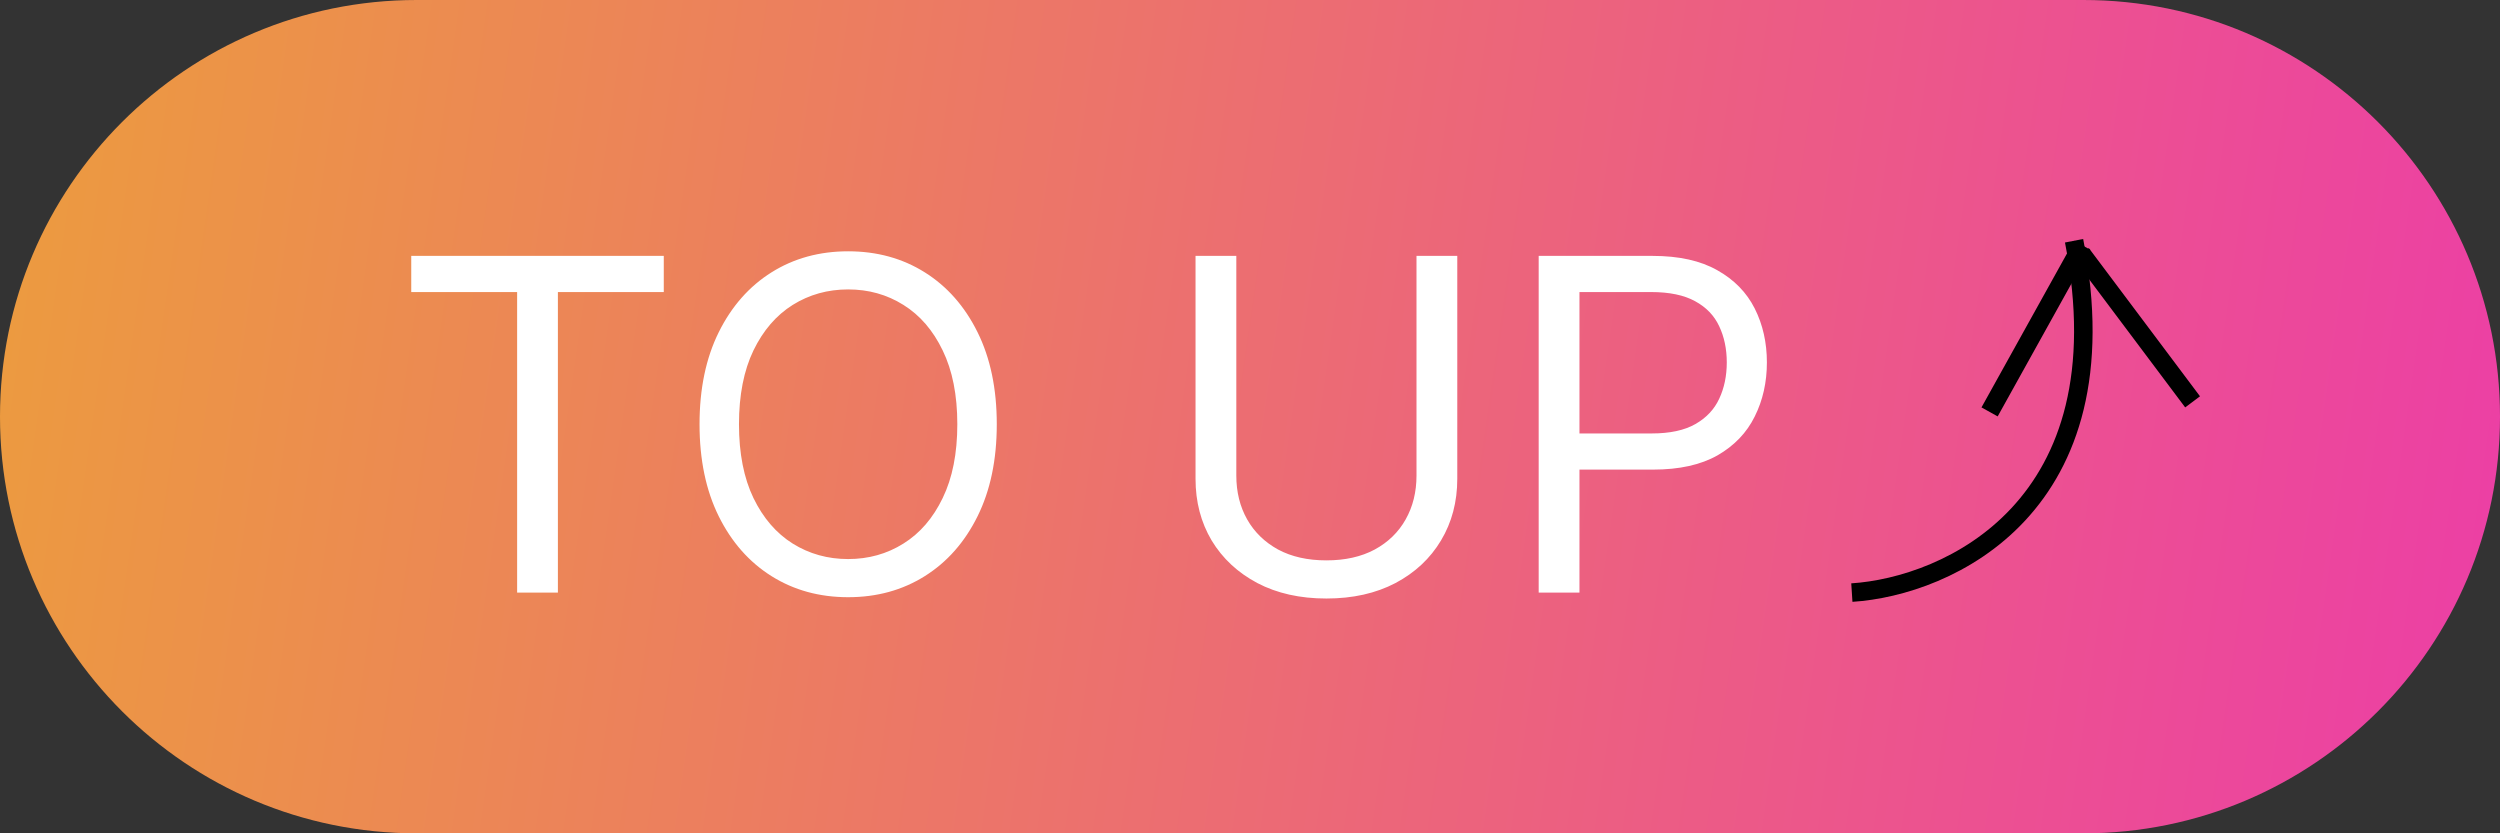 <svg width="135" height="45" viewBox="0 0 135 45" fill="none" xmlns="http://www.w3.org/2000/svg">
<rect x="0" y="0" width="135" height="45" fill="#333333" stroke="none"/>
<path d="M0 22.5C0 10.074 10.074 0 22.5 0H112.5C124.926 0 135 10.074 135 22.5V22.5C135 34.926 124.926 45 112.5 45H22.5C10.074 45 0 34.926 0 22.5V22.5Z" fill="url(#paint0_linear_1_13)"/>
<path d="M22.207 15.771V13.818H35.844V15.771H30.126V32H27.925V15.771H22.207ZM53.826 22.909C53.826 24.827 53.48 26.484 52.787 27.881C52.095 29.277 51.145 30.355 49.937 31.112C48.73 31.87 47.351 32.249 45.8 32.249C44.25 32.249 42.871 31.87 41.663 31.112C40.456 30.355 39.506 29.277 38.813 27.881C38.121 26.484 37.775 24.827 37.775 22.909C37.775 20.991 38.121 19.334 38.813 17.938C39.506 16.541 40.456 15.463 41.663 14.706C42.871 13.948 44.25 13.57 45.8 13.57C47.351 13.57 48.73 13.948 49.937 14.706C51.145 15.463 52.095 16.541 52.787 17.938C53.48 19.334 53.826 20.991 53.826 22.909ZM51.695 22.909C51.695 21.335 51.432 20.006 50.905 18.923C50.384 17.84 49.677 17.02 48.783 16.464C47.895 15.907 46.901 15.629 45.8 15.629C44.699 15.629 43.702 15.907 42.808 16.464C41.921 17.02 41.213 17.84 40.687 18.923C40.166 20.006 39.905 21.335 39.905 22.909C39.905 24.483 40.166 25.812 40.687 26.895C41.213 27.978 41.921 28.798 42.808 29.354C43.702 29.911 44.699 30.189 45.8 30.189C46.901 30.189 47.895 29.911 48.783 29.354C49.677 28.798 50.384 27.978 50.905 26.895C51.432 25.812 51.695 24.483 51.695 22.909ZM76.491 13.818H78.693V25.857C78.693 27.099 78.4 28.209 77.814 29.186C77.234 30.156 76.414 30.923 75.355 31.485C74.295 32.041 73.052 32.32 71.626 32.32C70.2 32.32 68.957 32.041 67.897 31.485C66.838 30.923 66.015 30.156 65.429 29.186C64.849 28.209 64.559 27.099 64.559 25.857V13.818H66.761V25.679C66.761 26.567 66.956 27.357 67.347 28.049C67.737 28.736 68.294 29.277 69.016 29.674C69.744 30.065 70.614 30.26 71.626 30.26C72.638 30.26 73.508 30.065 74.236 29.674C74.964 29.277 75.52 28.736 75.905 28.049C76.296 27.357 76.491 26.567 76.491 25.679V13.818ZM83.089 32V13.818H89.233C90.659 13.818 91.825 14.076 92.731 14.591C93.642 15.1 94.317 15.789 94.755 16.659C95.193 17.529 95.412 18.5 95.412 19.571C95.412 20.642 95.193 21.616 94.755 22.492C94.323 23.368 93.654 24.066 92.749 24.587C91.843 25.102 90.683 25.359 89.268 25.359H84.865V23.406H89.197C90.174 23.406 90.958 23.238 91.55 22.9C92.142 22.563 92.571 22.107 92.837 21.533C93.109 20.953 93.246 20.299 93.246 19.571C93.246 18.843 93.109 18.192 92.837 17.618C92.571 17.044 92.139 16.594 91.541 16.268C90.943 15.937 90.15 15.771 89.162 15.771H85.291V32H83.089Z" fill="white"/>
<path d="M100 32C105.167 31.667 114.8 27.4 112 13" stroke="black"/>
<line x1="112.437" y1="13.243" x2="107.437" y2="22.243" stroke="black"/>
<line x1="112.4" y1="13.7" x2="118.4" y2="21.7" stroke="black"/>
<defs>
<linearGradient id="paint0_linear_1_13" x1="0" y1="0" x2="138.606" y2="19.966" gradientUnits="userSpaceOnUse">
<stop stop-color="#EC9C3E"/>
<stop offset="1" stop-color="#EC3EA6"/>
</linearGradient>
</defs>
</svg>
